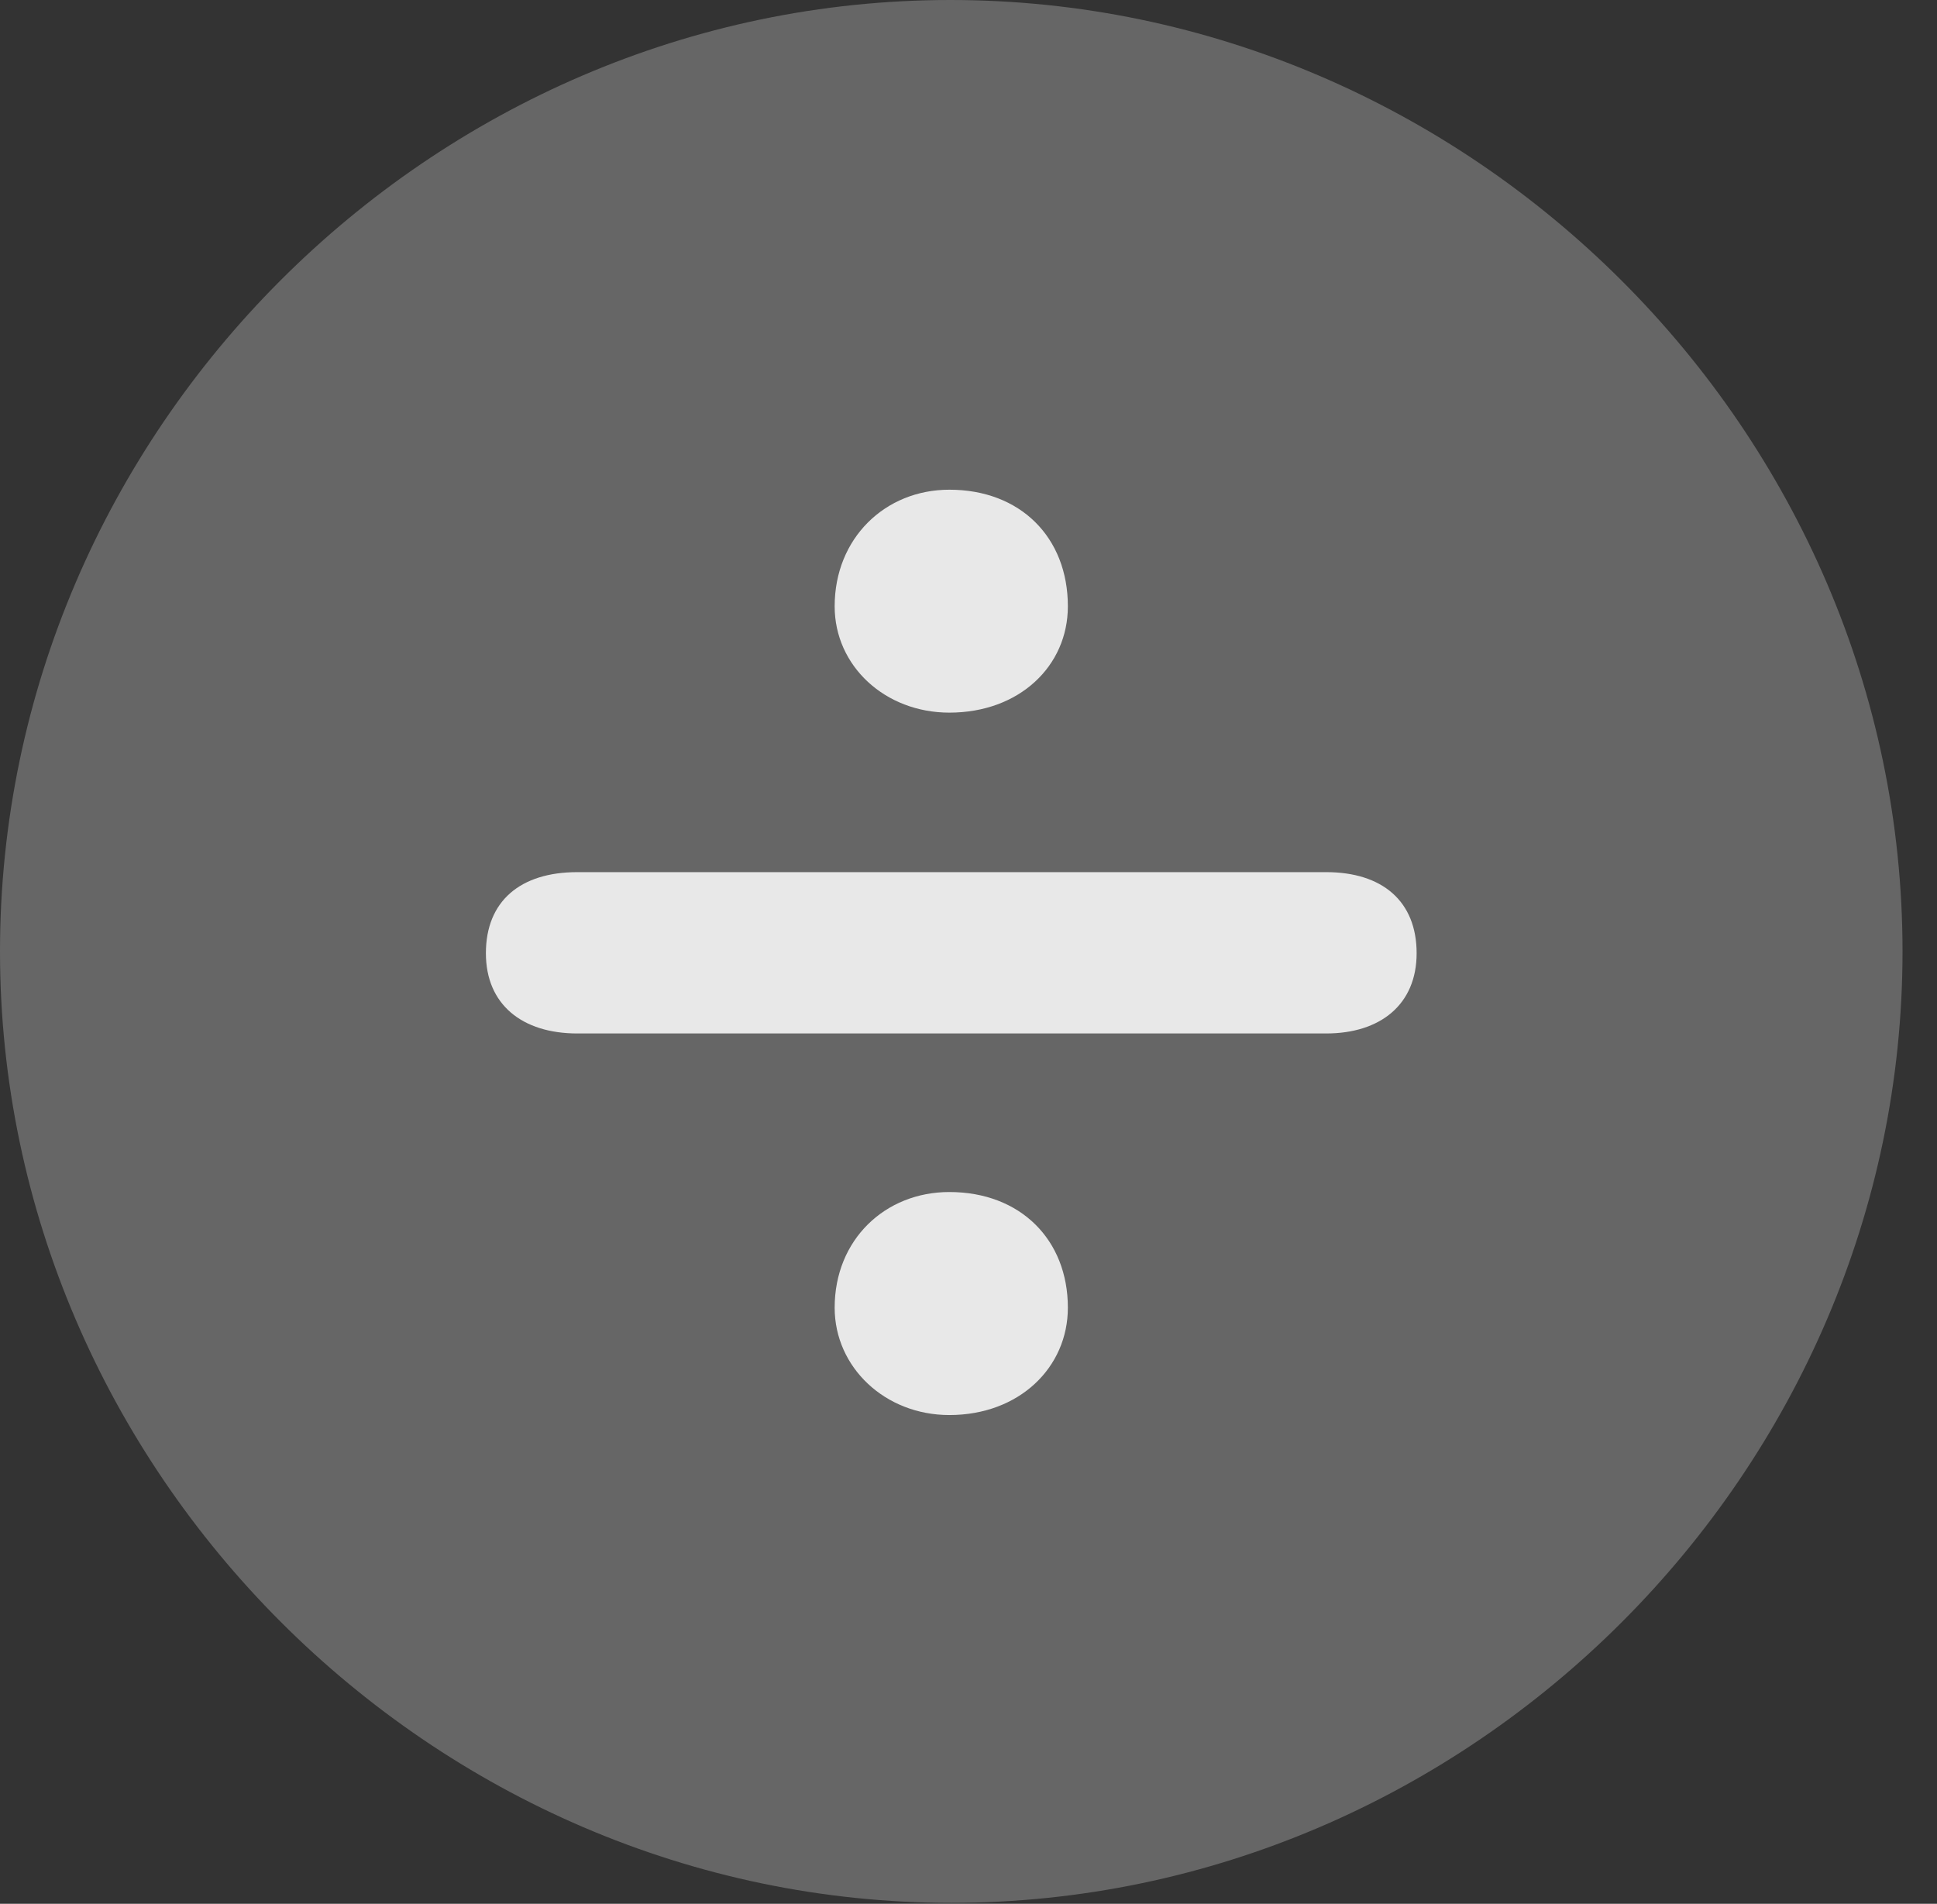 <?xml version="1.0" encoding="UTF-8"?>
<!--Generator: Apple Native CoreSVG 232.5-->
<!DOCTYPE svg
PUBLIC "-//W3C//DTD SVG 1.1//EN"
       "http://www.w3.org/Graphics/SVG/1.1/DTD/svg11.dtd">
<svg version="1.1" xmlns="http://www.w3.org/2000/svg" xmlns:xlink="http://www.w3.org/1999/xlink" width="20.283" height="19.932">
 <rect width="100%" height="100%" fill="#333333" stroke="none"/>
 <g>
  <rect height="19.932" opacity="0" width="20.283" x="0" y="0"/>
  <path d="M9.961 19.922C15.41 19.922 19.922 15.4 19.922 9.961C19.922 4.512 15.4 0 9.951 0C4.512 0 0 4.512 0 9.961C0 15.4 4.521 19.922 9.961 19.922Z" fill="#ffffff" fill-opacity="0.25"/>
  <path d="M9.941 7.461C9.268 7.461 8.74 6.973 8.74 6.348C8.74 5.635 9.268 5.127 9.941 5.127C10.684 5.127 11.182 5.625 11.182 6.348C11.182 6.973 10.674 7.461 9.941 7.461ZM6.045 10.82C5.469 10.82 5.088 10.518 5.088 9.98C5.088 9.434 5.449 9.131 6.045 9.131L13.887 9.131C14.473 9.131 14.834 9.434 14.834 9.98C14.834 10.518 14.453 10.82 13.887 10.82ZM9.941 14.815C9.268 14.815 8.74 14.316 8.74 13.691C8.74 12.979 9.268 12.48 9.941 12.48C10.684 12.48 11.182 12.979 11.182 13.691C11.182 14.316 10.674 14.815 9.941 14.815Z" fill="#ffffff" fill-opacity="0.85"/>
 </g>
</svg>
